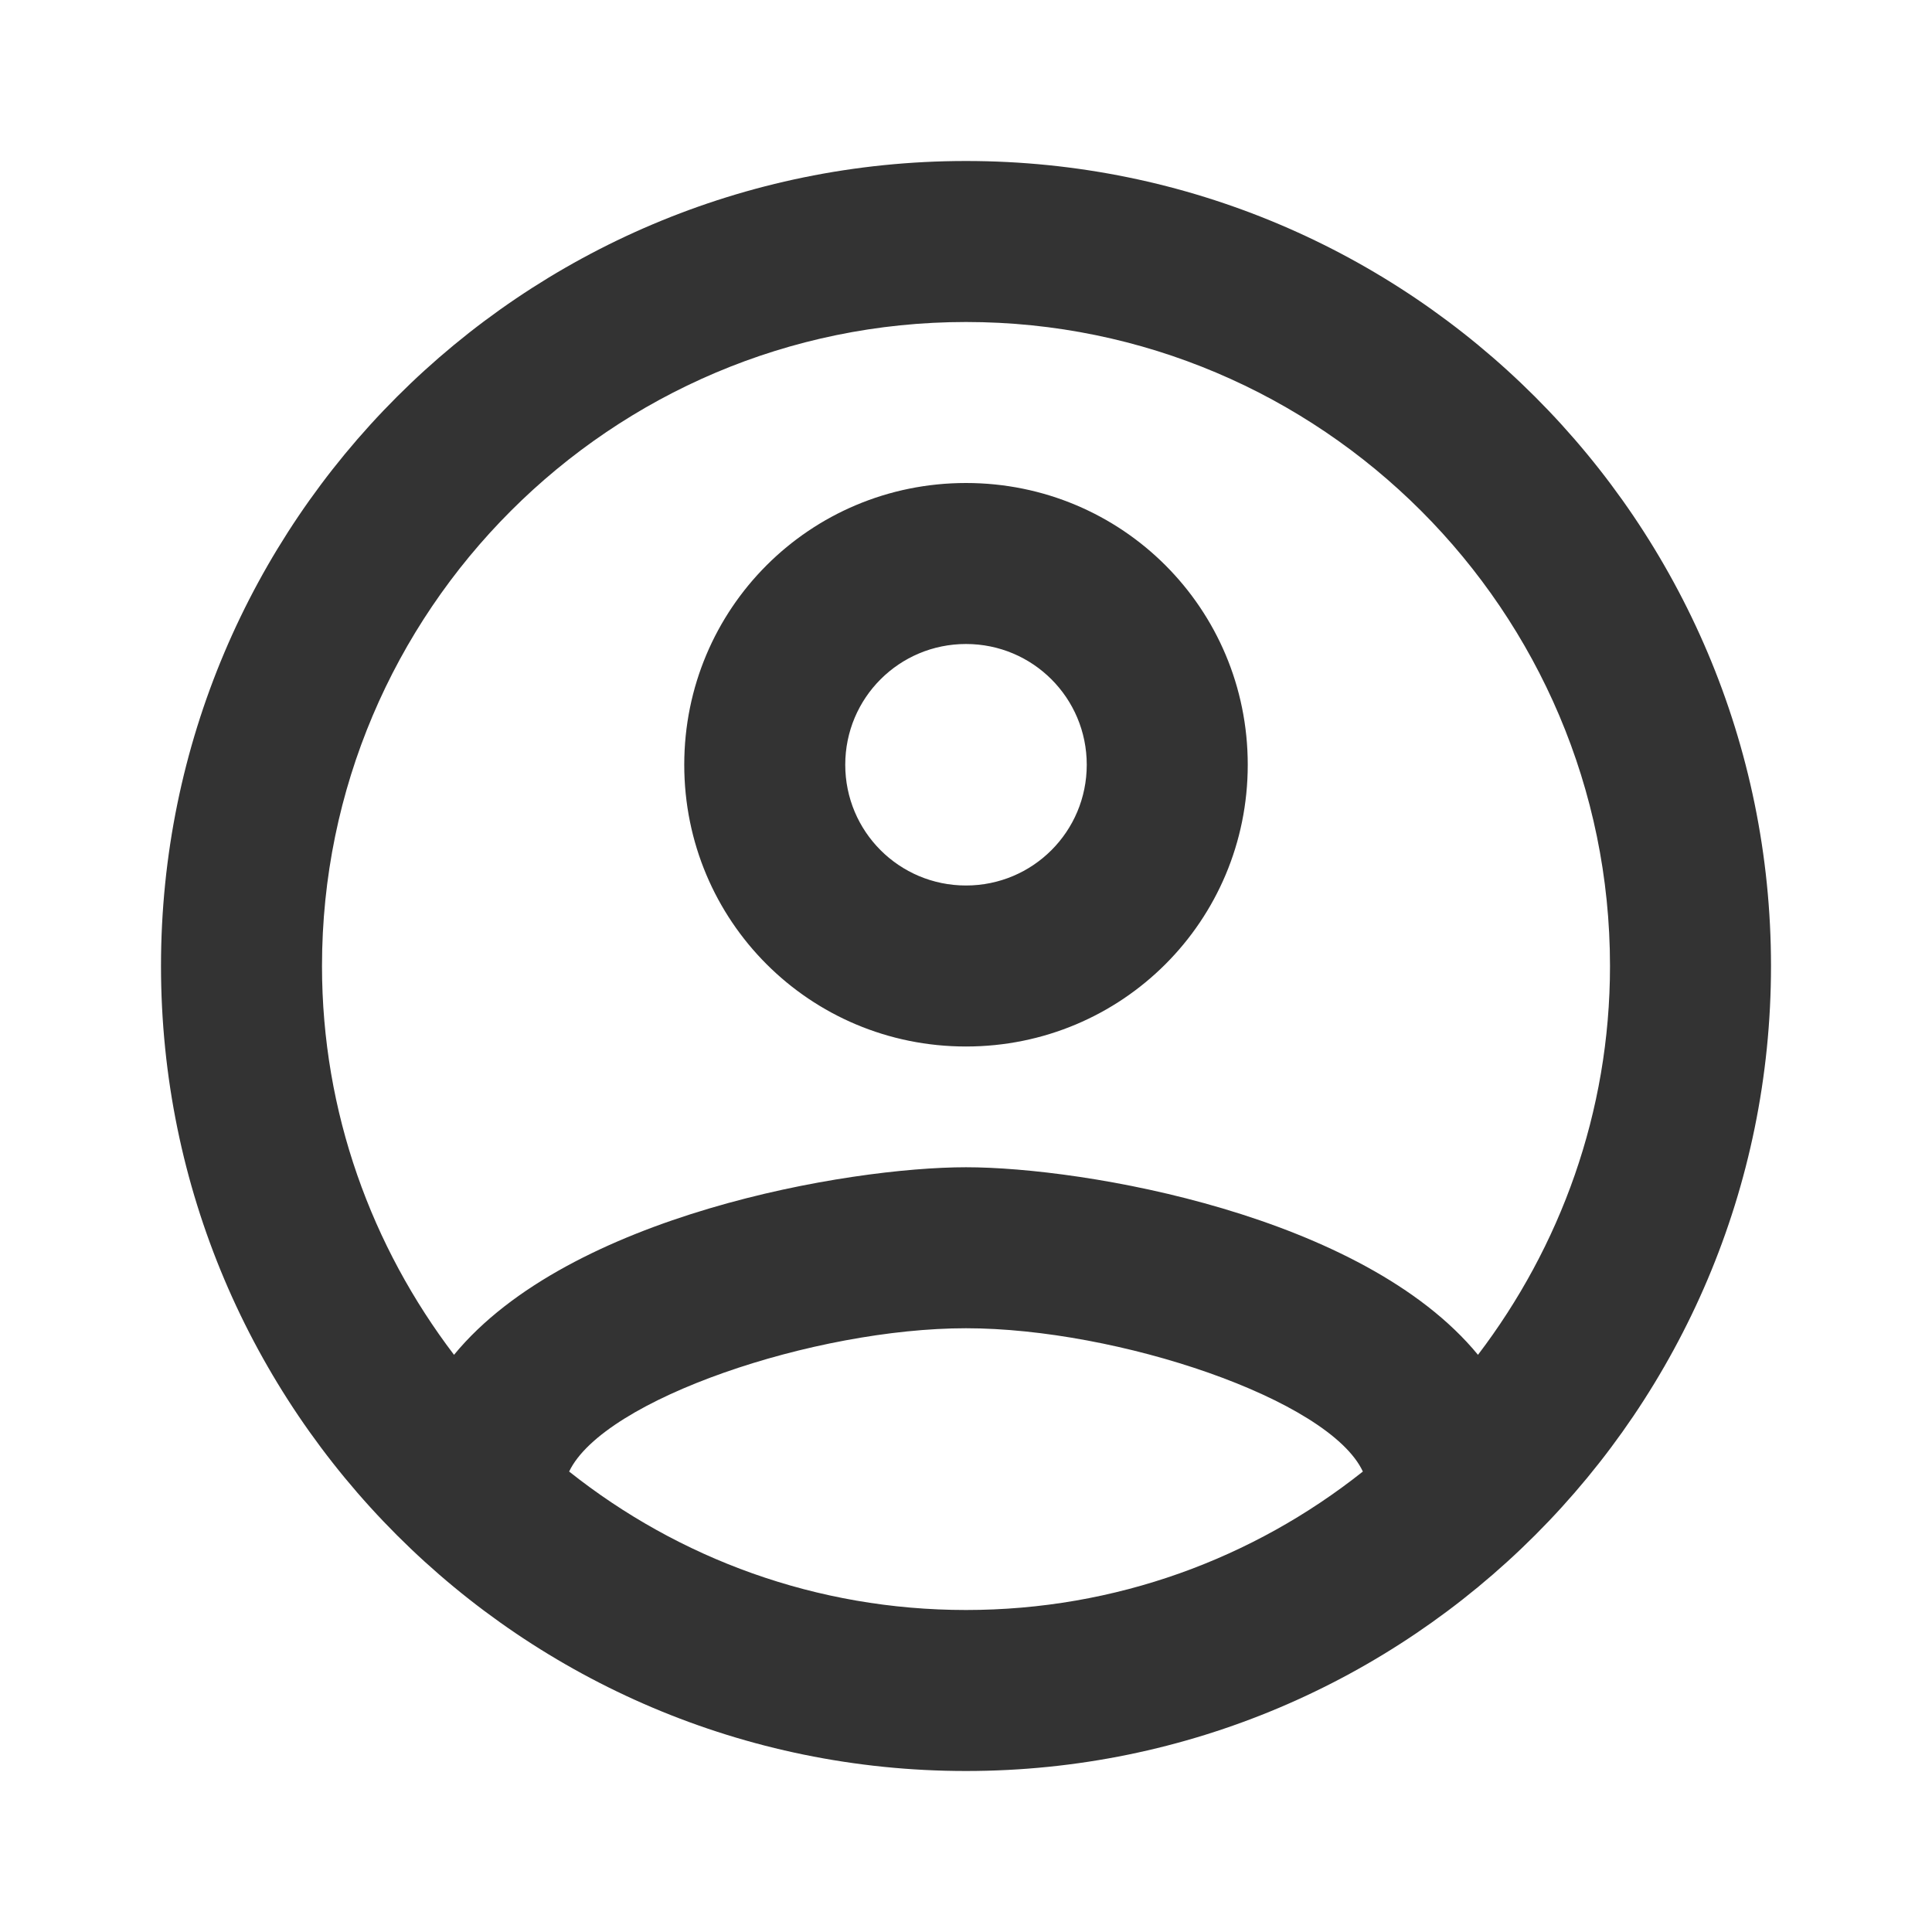 <svg width="48" height="48" viewBox="0 0 48 48" fill="none" xmlns="http://www.w3.org/2000/svg">
<path d="M24 4C12.96 4 4 12.96 4 24C4 35.04 12.96 44 24 44C35.04 44 44 35.04 44 24C44 12.96 35.04 4 24 4ZM14.14 36.56C15 34.76 20.24 33 24 33C27.76 33 33.02 34.76 33.86 36.56C31.14 38.72 27.72 40 24 40C20.28 40 16.86 38.72 14.14 36.56ZM36.72 33.66C33.86 30.18 26.92 29 24 29C21.08 29 14.14 30.18 11.28 33.66C9.24 30.98 8 27.64 8 24C8 15.18 15.18 8 24 8C32.82 8 40 15.18 40 24C40 27.64 38.76 30.98 36.72 33.66ZM24 12C20.12 12 17 15.12 17 19C17 22.88 20.12 26 24 26C27.88 26 31 22.88 31 19C31 15.12 27.88 12 24 12ZM24 22C22.34 22 21 20.66 21 19C21 17.34 22.34 16 24 16C25.66 16 27 17.34 27 19C27 20.66 25.66 22 24 22Z" fill="#333333"/>
</svg>
